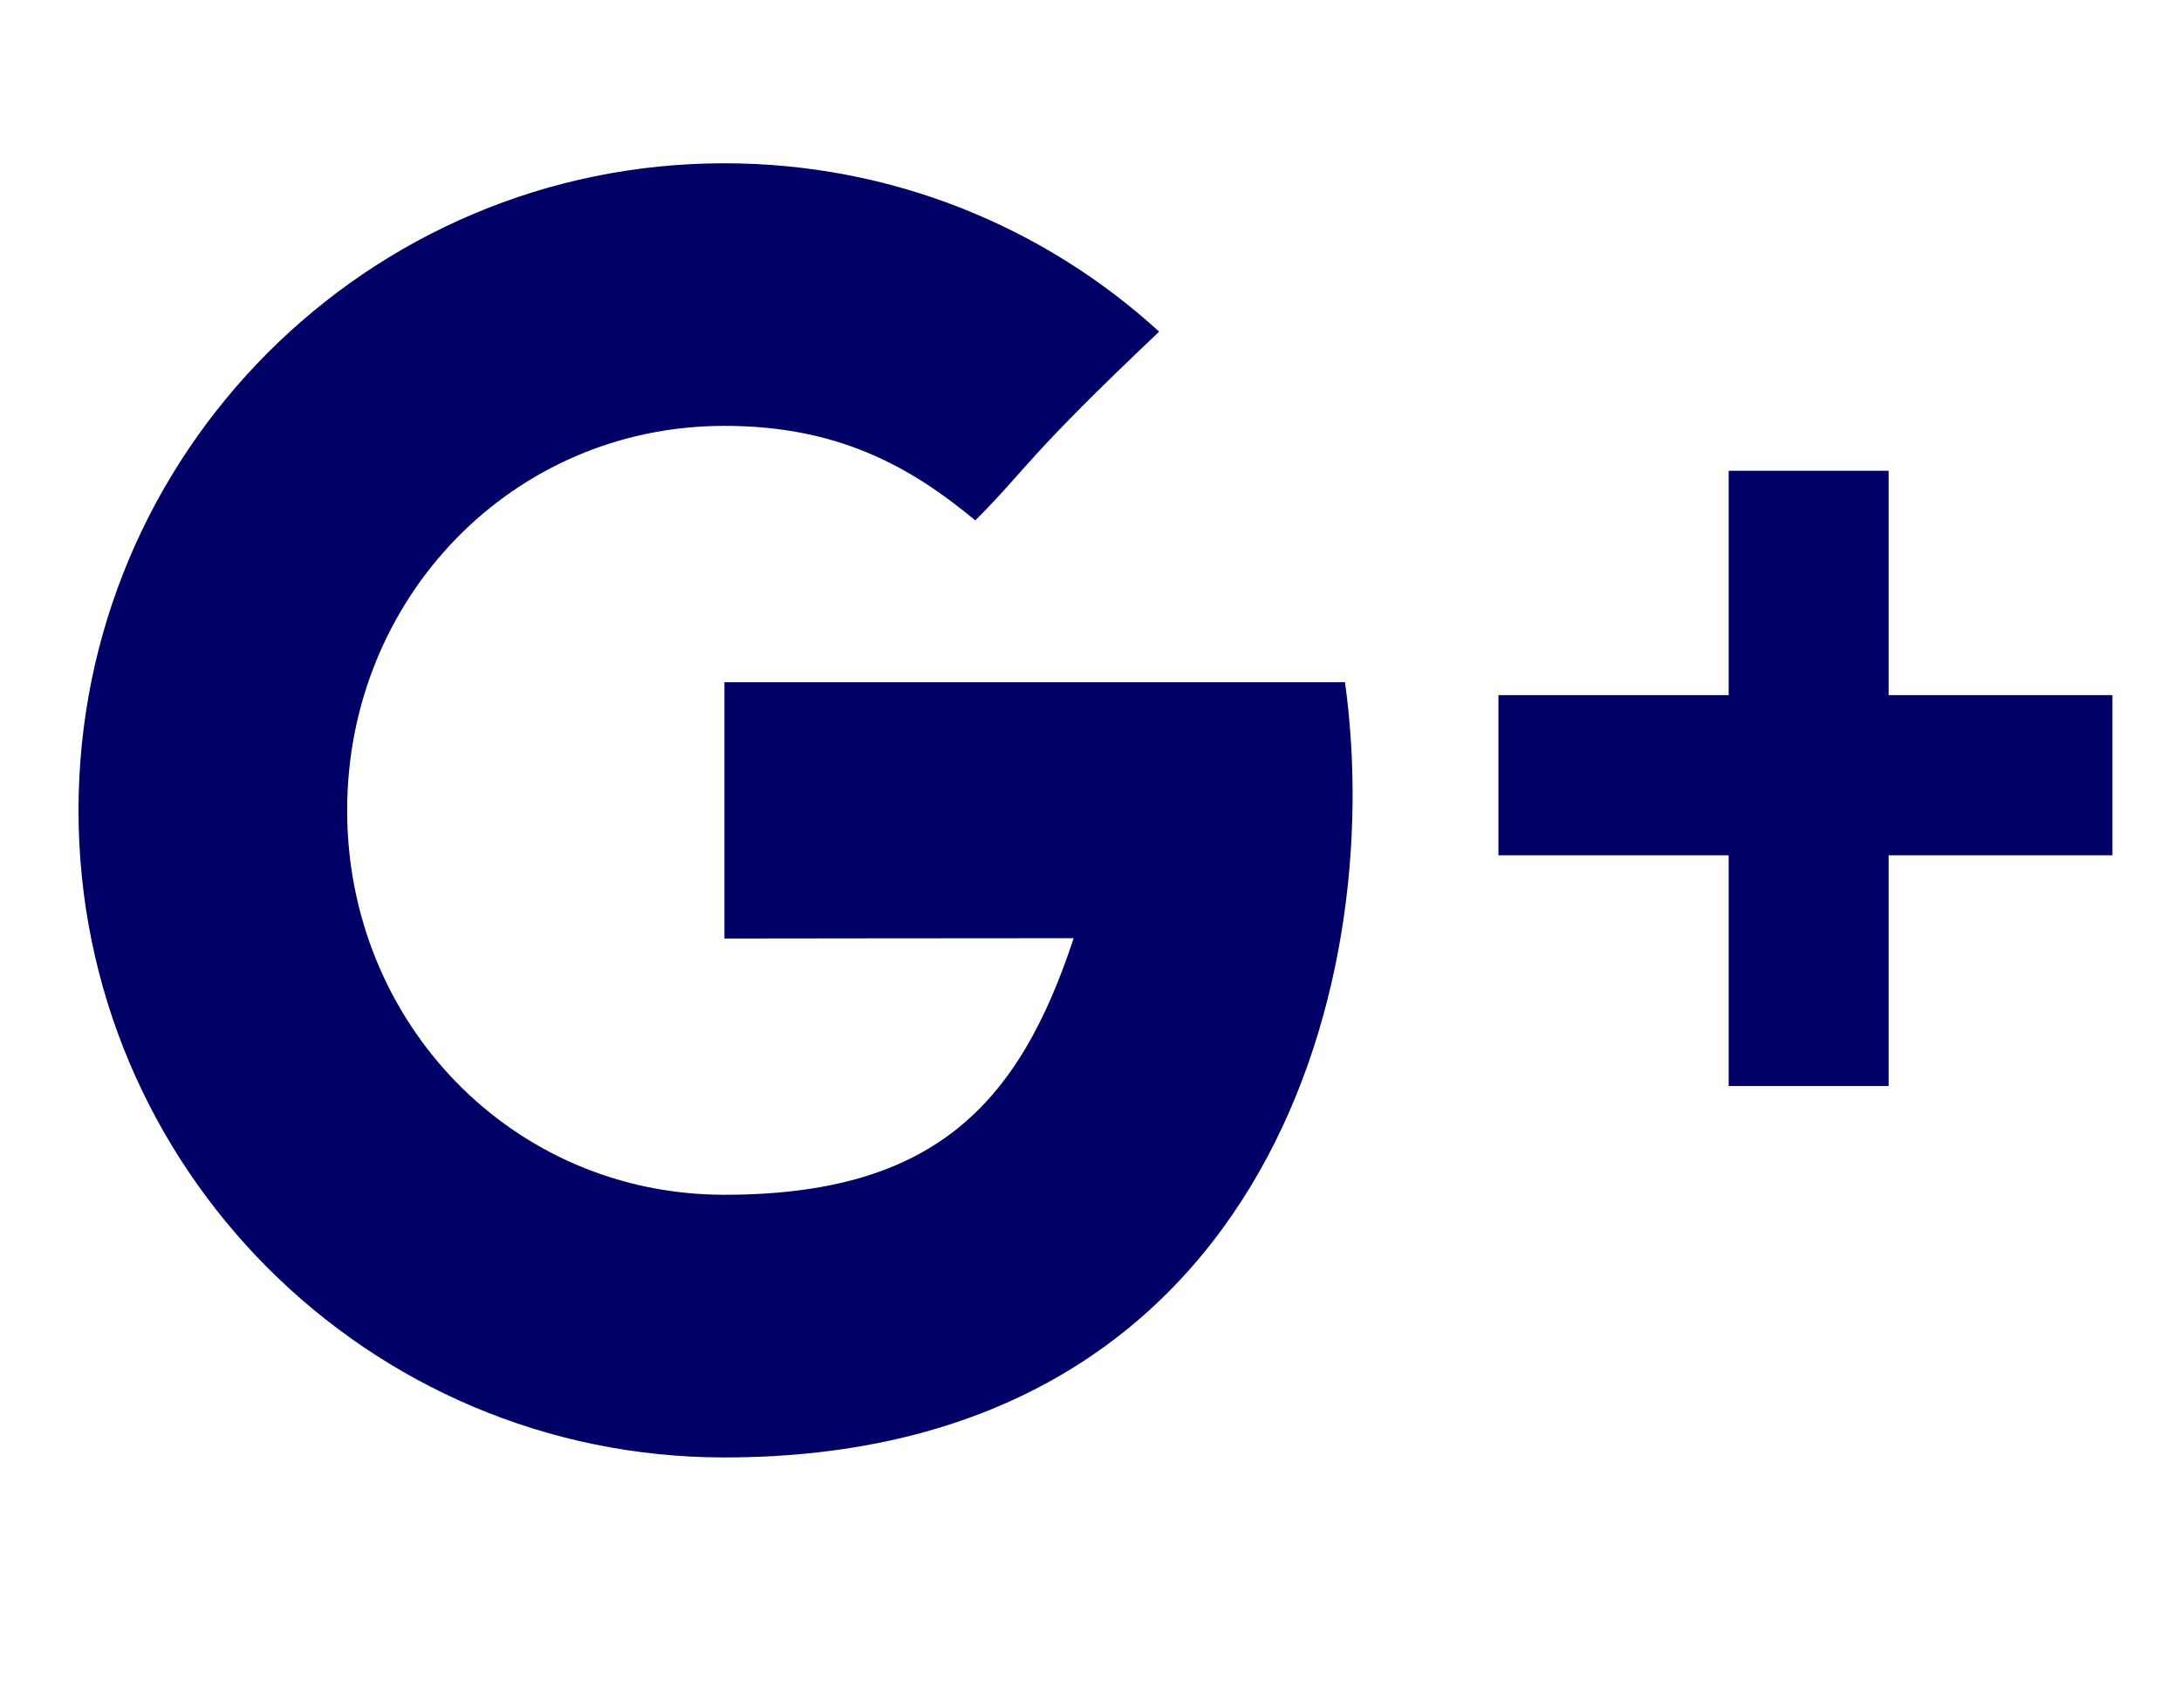 <?xml version="1.0" encoding="utf-8"?>
<!-- Generator: Adobe Illustrator 15.0.0, SVG Export Plug-In . SVG Version: 6.00 Build 0)  -->
<!DOCTYPE svg PUBLIC "-//W3C//DTD SVG 1.1//EN" "http://www.w3.org/Graphics/SVG/1.1/DTD/svg11.dtd">
<svg version="1.1" id="Layer_1" xmlns="http://www.w3.org/2000/svg" xmlns:xlink="http://www.w3.org/1999/xlink" x="0px" y="0px"
	 width="26.808px" height="21px" viewBox="0 0 26.808 21" enable-background="new 0 0 26.808 21" xml:space="preserve">
<g>
	<path fill=" #000066" d="M8.904,8.387v3.15c0,0,3.051-0.004,4.293-0.004c-0.672,2.043-1.718,3.154-4.293,3.154
		c-2.605,0-4.637-2.115-4.637-4.725c0-2.61,2.031-4.727,4.637-4.727c1.378,0,2.268,0.484,3.084,1.162
		c0.653-0.654,0.599-0.748,2.26-2.32c-1.409-1.287-3.285-2.07-5.344-2.07c-4.384,0-7.939,3.561-7.939,7.955
		c0,4.393,3.556,7.954,7.939,7.954c6.556,0,8.157-5.72,7.628-9.53H8.904z"/>
	<polygon fill=" #000066" points="23.214,8.545 23.214,5.787 21.248,5.787 21.248,8.545 18.418,8.545 18.418,10.514 21.248,10.514 
		21.248,13.35 23.214,13.35 23.214,10.514 25.965,10.514 25.965,8.545 	"/>
</g>
</svg>
